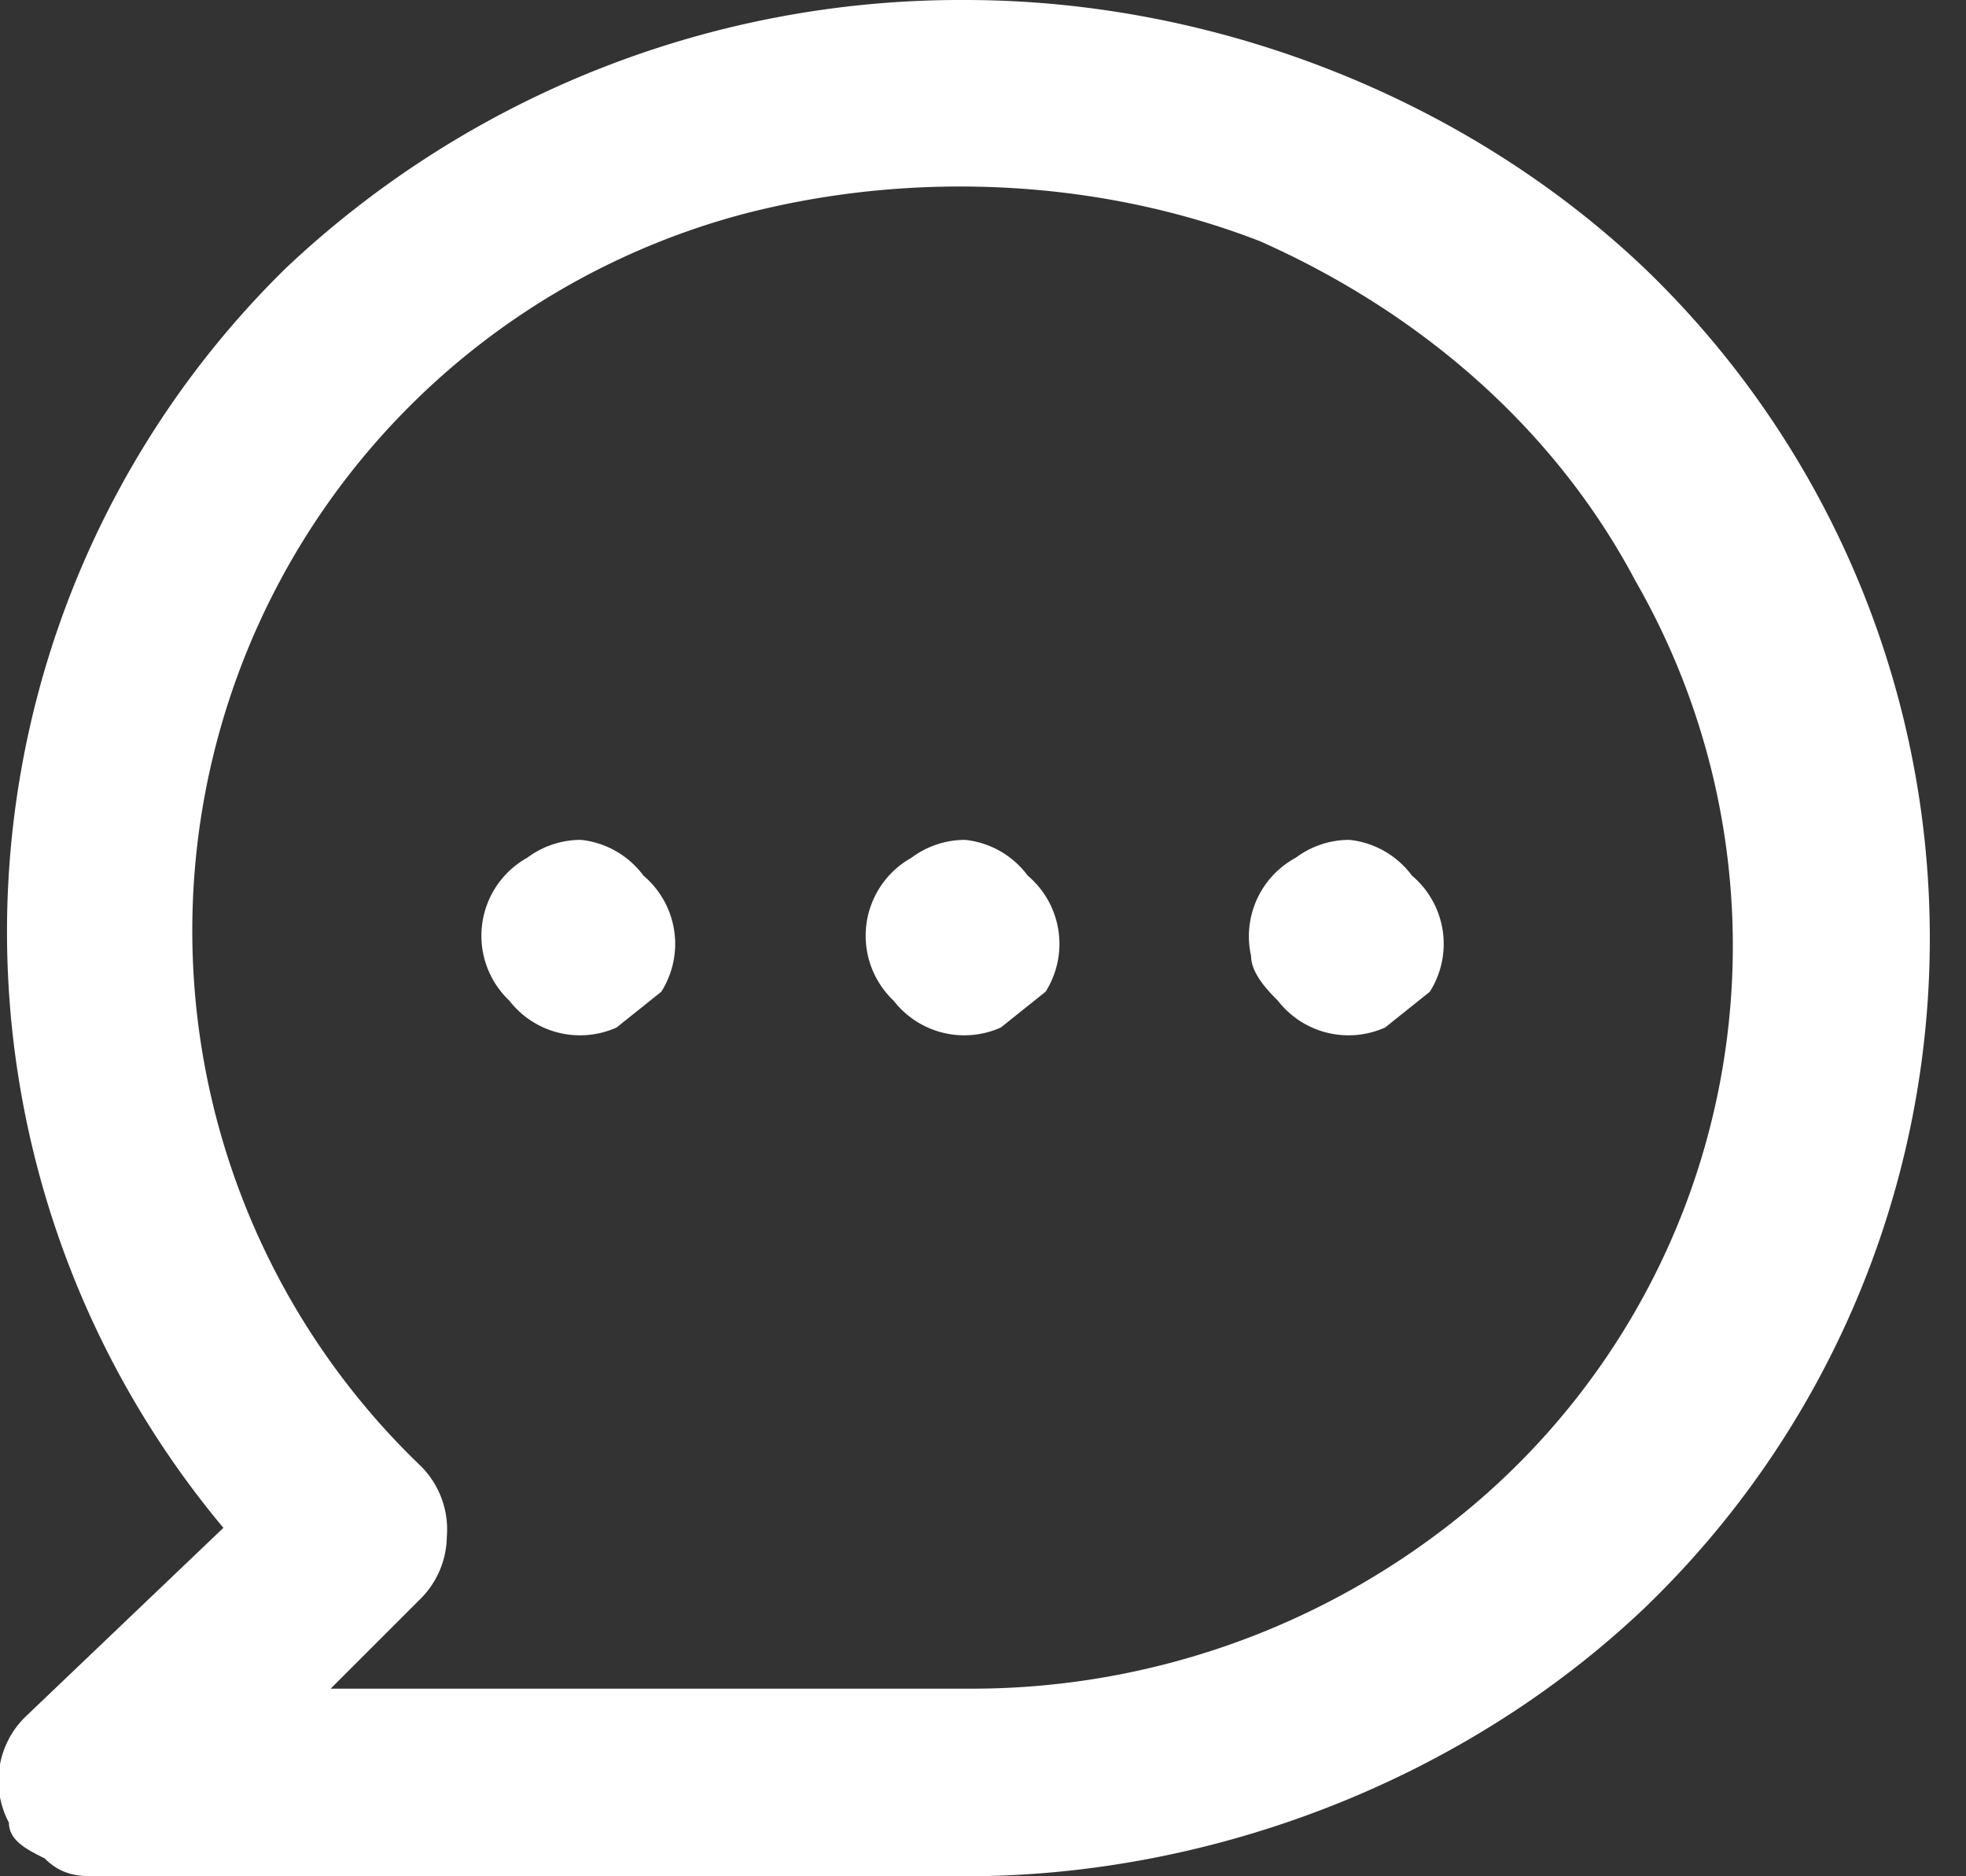 <svg width="22" height="21" fill="none" xmlns="http://www.w3.org/2000/svg"><rect width="100%" height="100%" fill="#333333" stroke="none"/><path d="M6.5 9.4a1 1 0 00-.6.2 1 1 0 00-.2 1.6 1 1 0 001.2.3l.5-.4a1 1 0 00-.2-1.3 1 1 0 00-.7-.4zm4.3 0a1 1 0 00-.6.2 1 1 0 00-.2 1.6 1 1 0 001.2.3l.5-.4a1 1 0 00-.2-1.3 1 1 0 00-.7-.4zm4.3 0a1 1 0 00-.6.2 1 1 0 00-.5 1.1c0 .2.2.4.3.5a1 1 0 001.2.3l.5-.4a1 1 0 00-.2-1.3 1 1 0 00-.7-.4zM10.8 0a11 11 0 00-7.6 3 10.4 10.4 0 00-.7 14.1L.3 19.2a1 1 0 00-.2 1.2c0 .2.2.3.4.4.2.2.4.2.6.2h9.7c2.8 0 5.6-1.1 7.6-3a10.4 10.4 0 000-15c-2-1.9-4.8-3-7.6-3zm0 18.9H3.7l1-1a1 1 0 00.3-.7 1 1 0 00-.3-.8 8.3 8.3 0 013.6-14c1.9-.5 4-.4 5.8.3 1.8.8 3.3 2.1 4.2 3.8a8.2 8.2 0 01-2 10.5 8.7 8.7 0 01-5.5 1.9z" fill="#fff"/></svg>